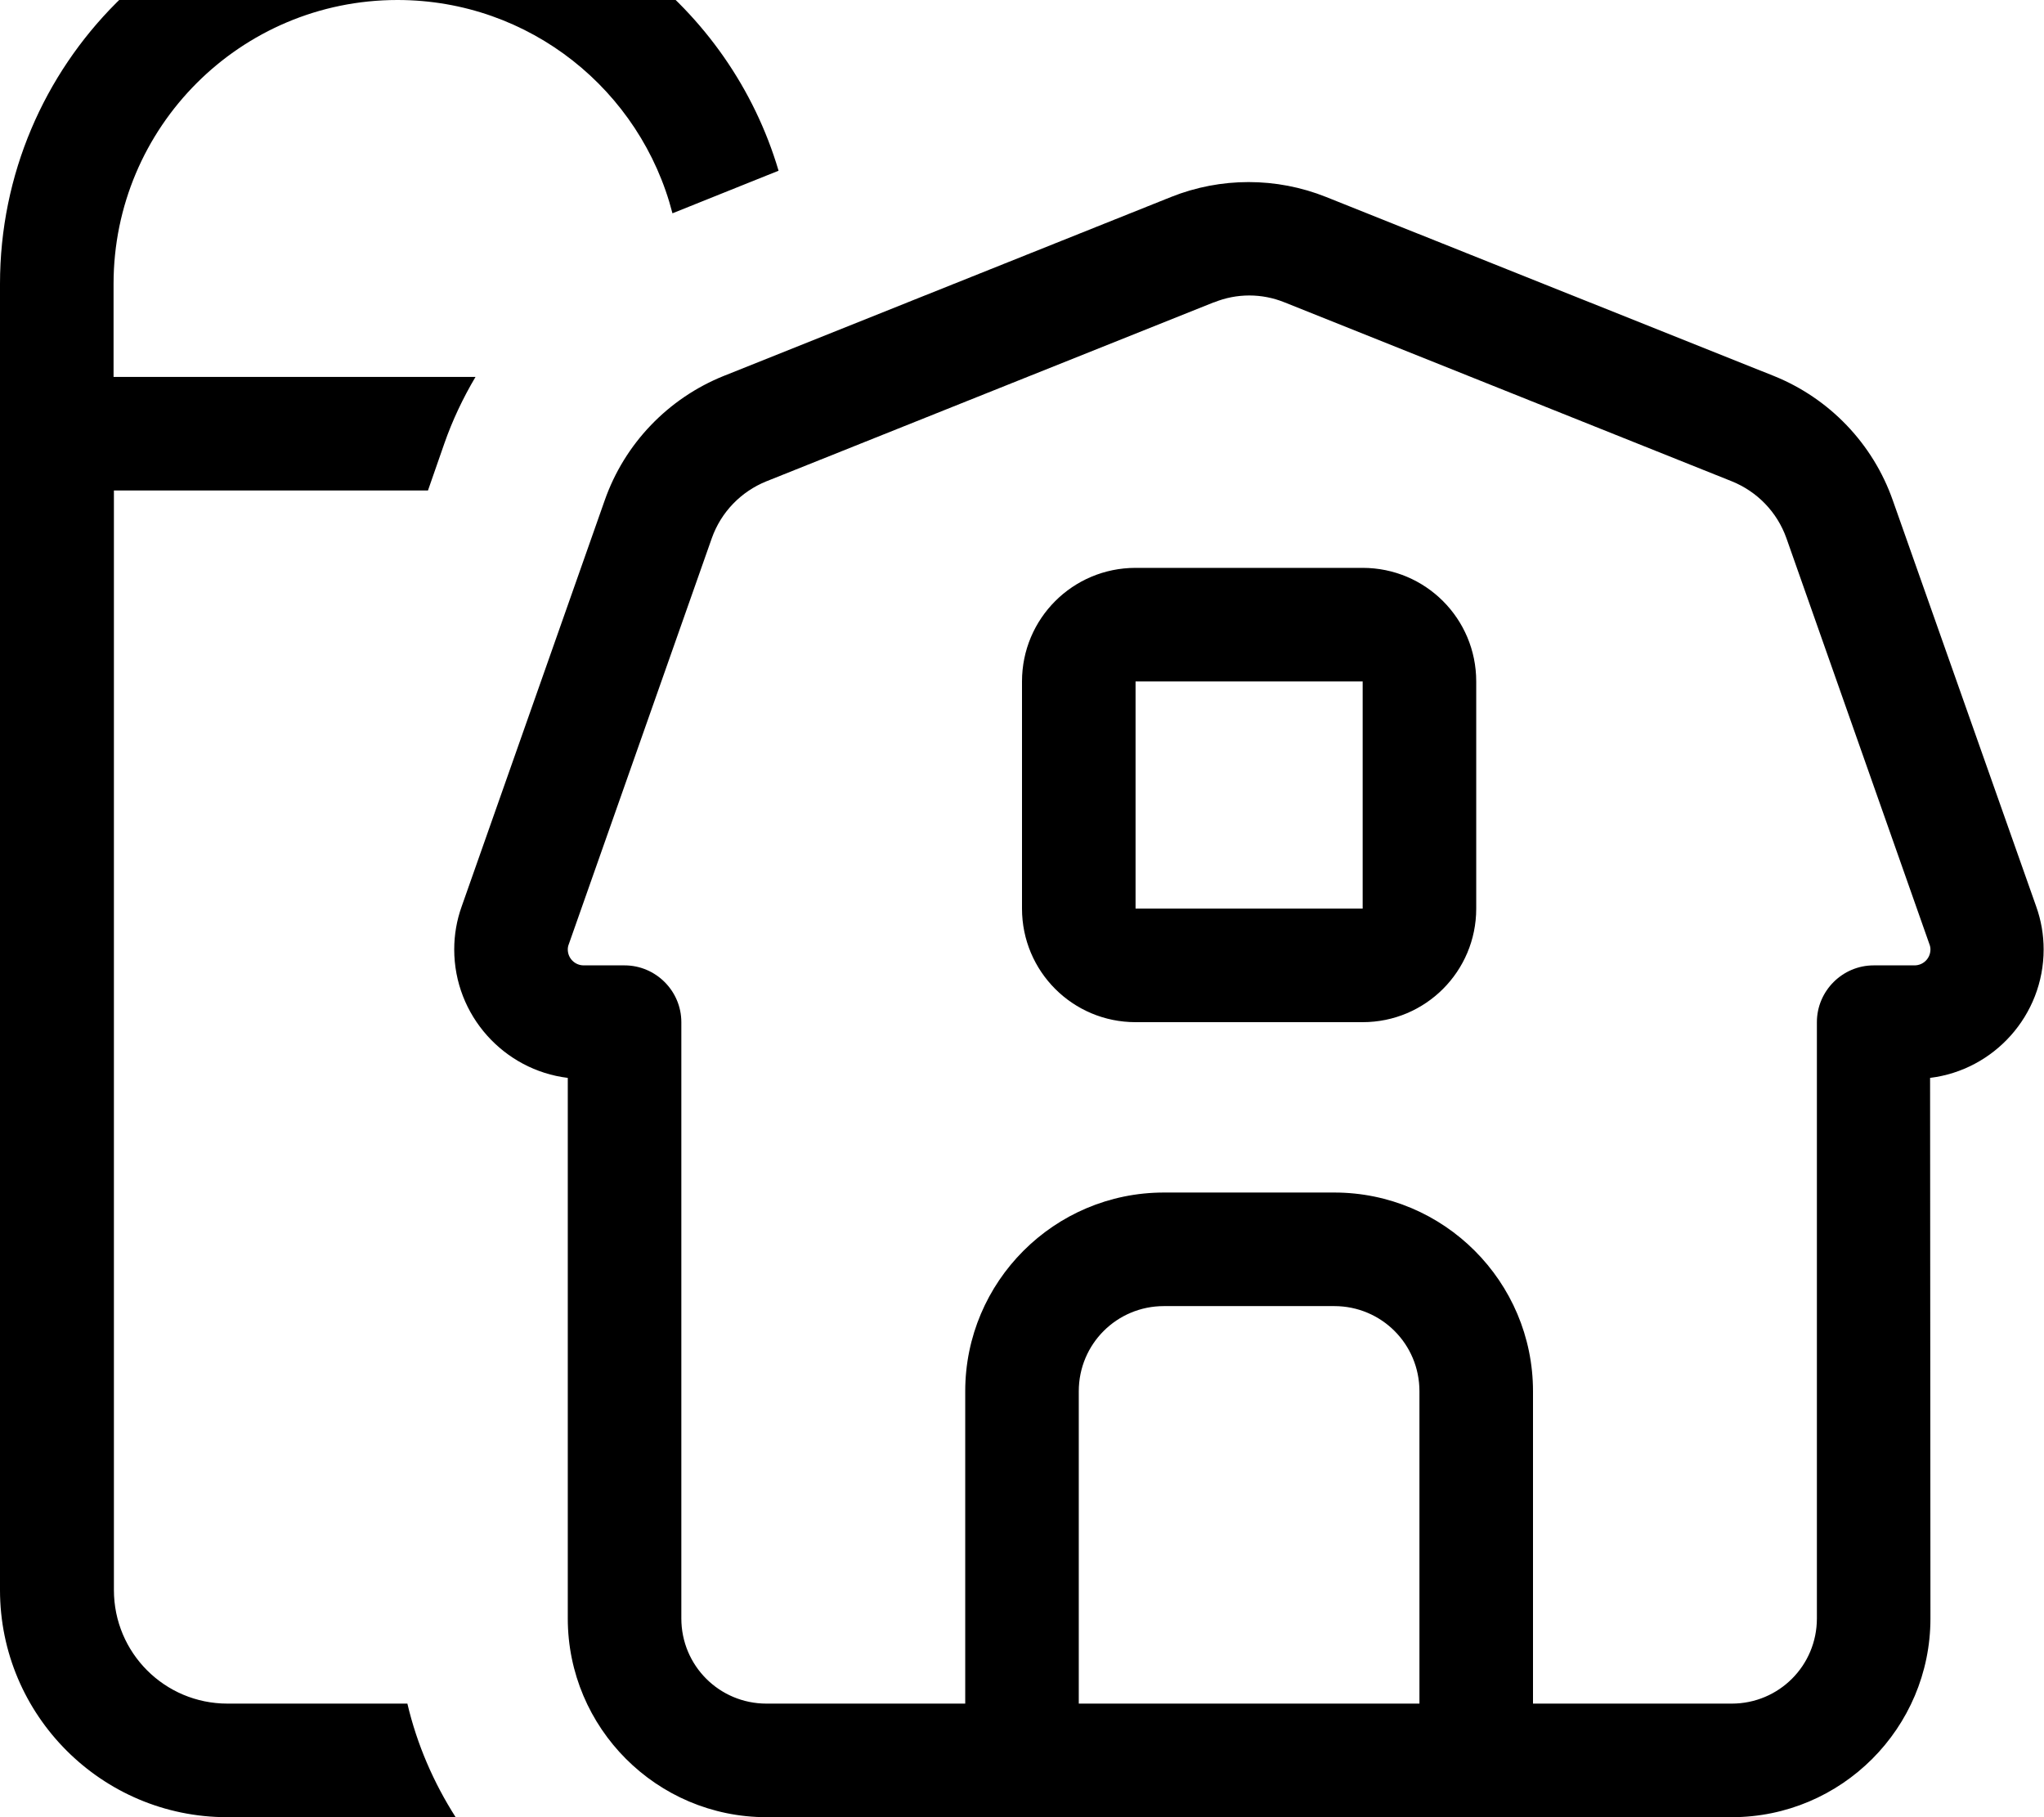 <svg xmlns="http://www.w3.org/2000/svg" viewBox="0 0 576 512"><!--! Font Awesome Pro 7.0.1 by @fontawesome - https://fontawesome.com License - https://fontawesome.com/license (Commercial License) Copyright 2025 Fonticons, Inc. --><path fill="currentColor" d="M114.8 480c2.7 11.5 7.4 22.3 13.6 32L64 512c-35.3 0-64-28.7-64-64L0 80C0 18.1 50.1-32 112-32 162.8-32 205.7 1.8 219.4 48.1l-29.9 12C180.6 25.5 149.3 0 112 0 67.8 0 32 35.8 32 80l0 26.2 102 0c-3.5 5.9-6.5 12.2-8.8 18.8l-4.6 13.2-88.5 0 0 309.8c0 17.7 14.3 32 32 32l50.8 0zM342 85.2L216 135.6c-7.2 2.9-12.8 8.7-15.4 16L160.3 266c-.2 .5-.3 1-.3 1.5 0 2.5 2 4.5 4.5 4.5l11.5 0c8.8 0 16 7.2 16 16l0 168c0 13.3 10.7 24 24 24l56 0 0-88c0-30.9 25.1-56 56-56l48 0c30.9 0 56 25.1 56 56l0 88 56 0c13.3 0 24-10.7 24-24l0-168c0-8.8 7.2-16 16-16l11.5 0c2.5 0 4.5-2 4.5-4.5 0-.5-.1-1-.3-1.5L503.4 151.6c-2.6-7.3-8.2-13.1-15.4-16L362 85.2c-6.4-2.6-13.5-2.6-19.9 0zM488 512l-272 0c-30.9 0-56-25.1-56-56l0-152.3c-18-2.2-32-17.6-32-36.2 0-4.1 .7-8.2 2.1-12.1L170.4 141c5.6-16 17.9-28.8 33.6-35.1l126-50.4c14-5.6 29.7-5.6 43.7 0l126.1 50.4c15.7 6.3 28 19.1 33.6 35.1l40.4 114.4c1.4 3.9 2.1 8 2.1 12.1 0 18.6-14 34-32 36.2L544 456c0 30.9-25.1 56-56 56zM400 392c0-13.3-10.7-24-24-24l-48 0c-13.3 0-24 10.7-24 24l0 88 96 0 0-88zM320 192l0 64 64 0 0-64-64 0zm-32 0c0-17.7 14.3-32 32-32l64 0c17.7 0 32 14.3 32 32l0 64c0 17.7-14.3 32-32 32l-64 0c-17.7 0-32-14.3-32-32l0-64z"/></svg>